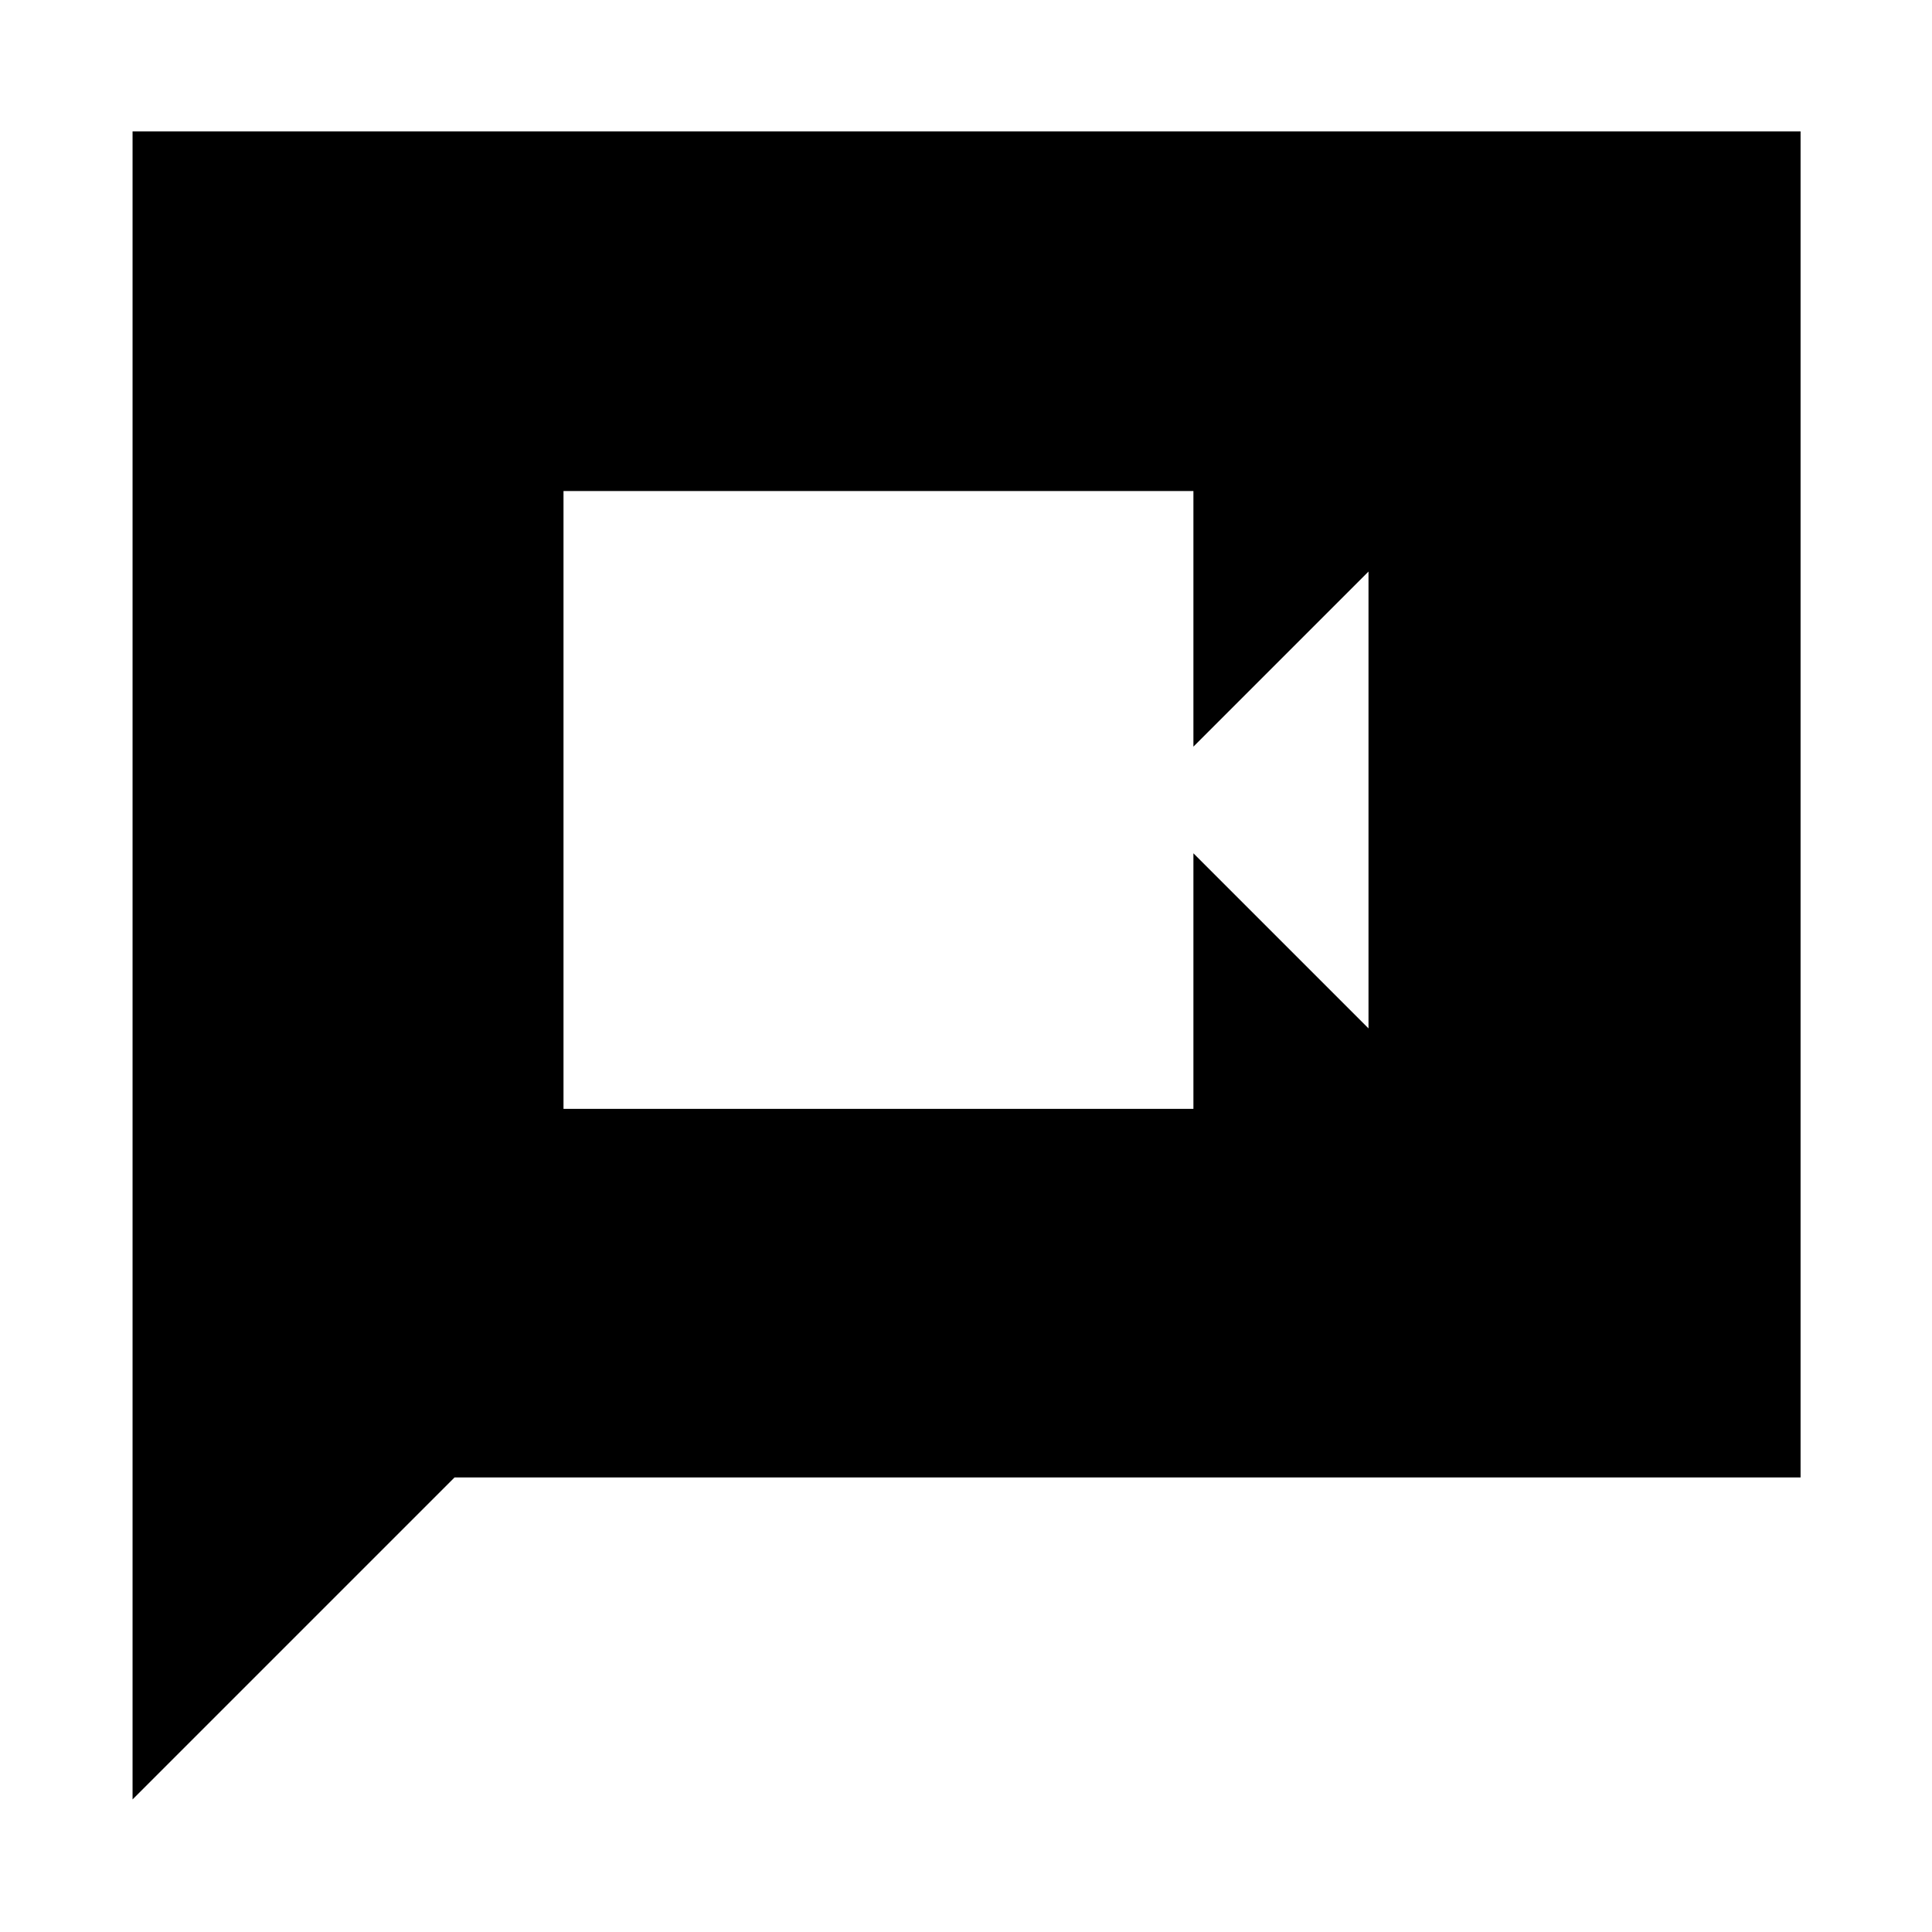 <svg xmlns="http://www.w3.org/2000/svg" width="48" height="48" viewBox="0 -960 960 960"><path d="M280-409h313v-127l87 87v-227l-87 87v-127H280v307ZM65.869-65.869v-828.827h828.827v668.827H225.869l-160 160Z"/></svg>